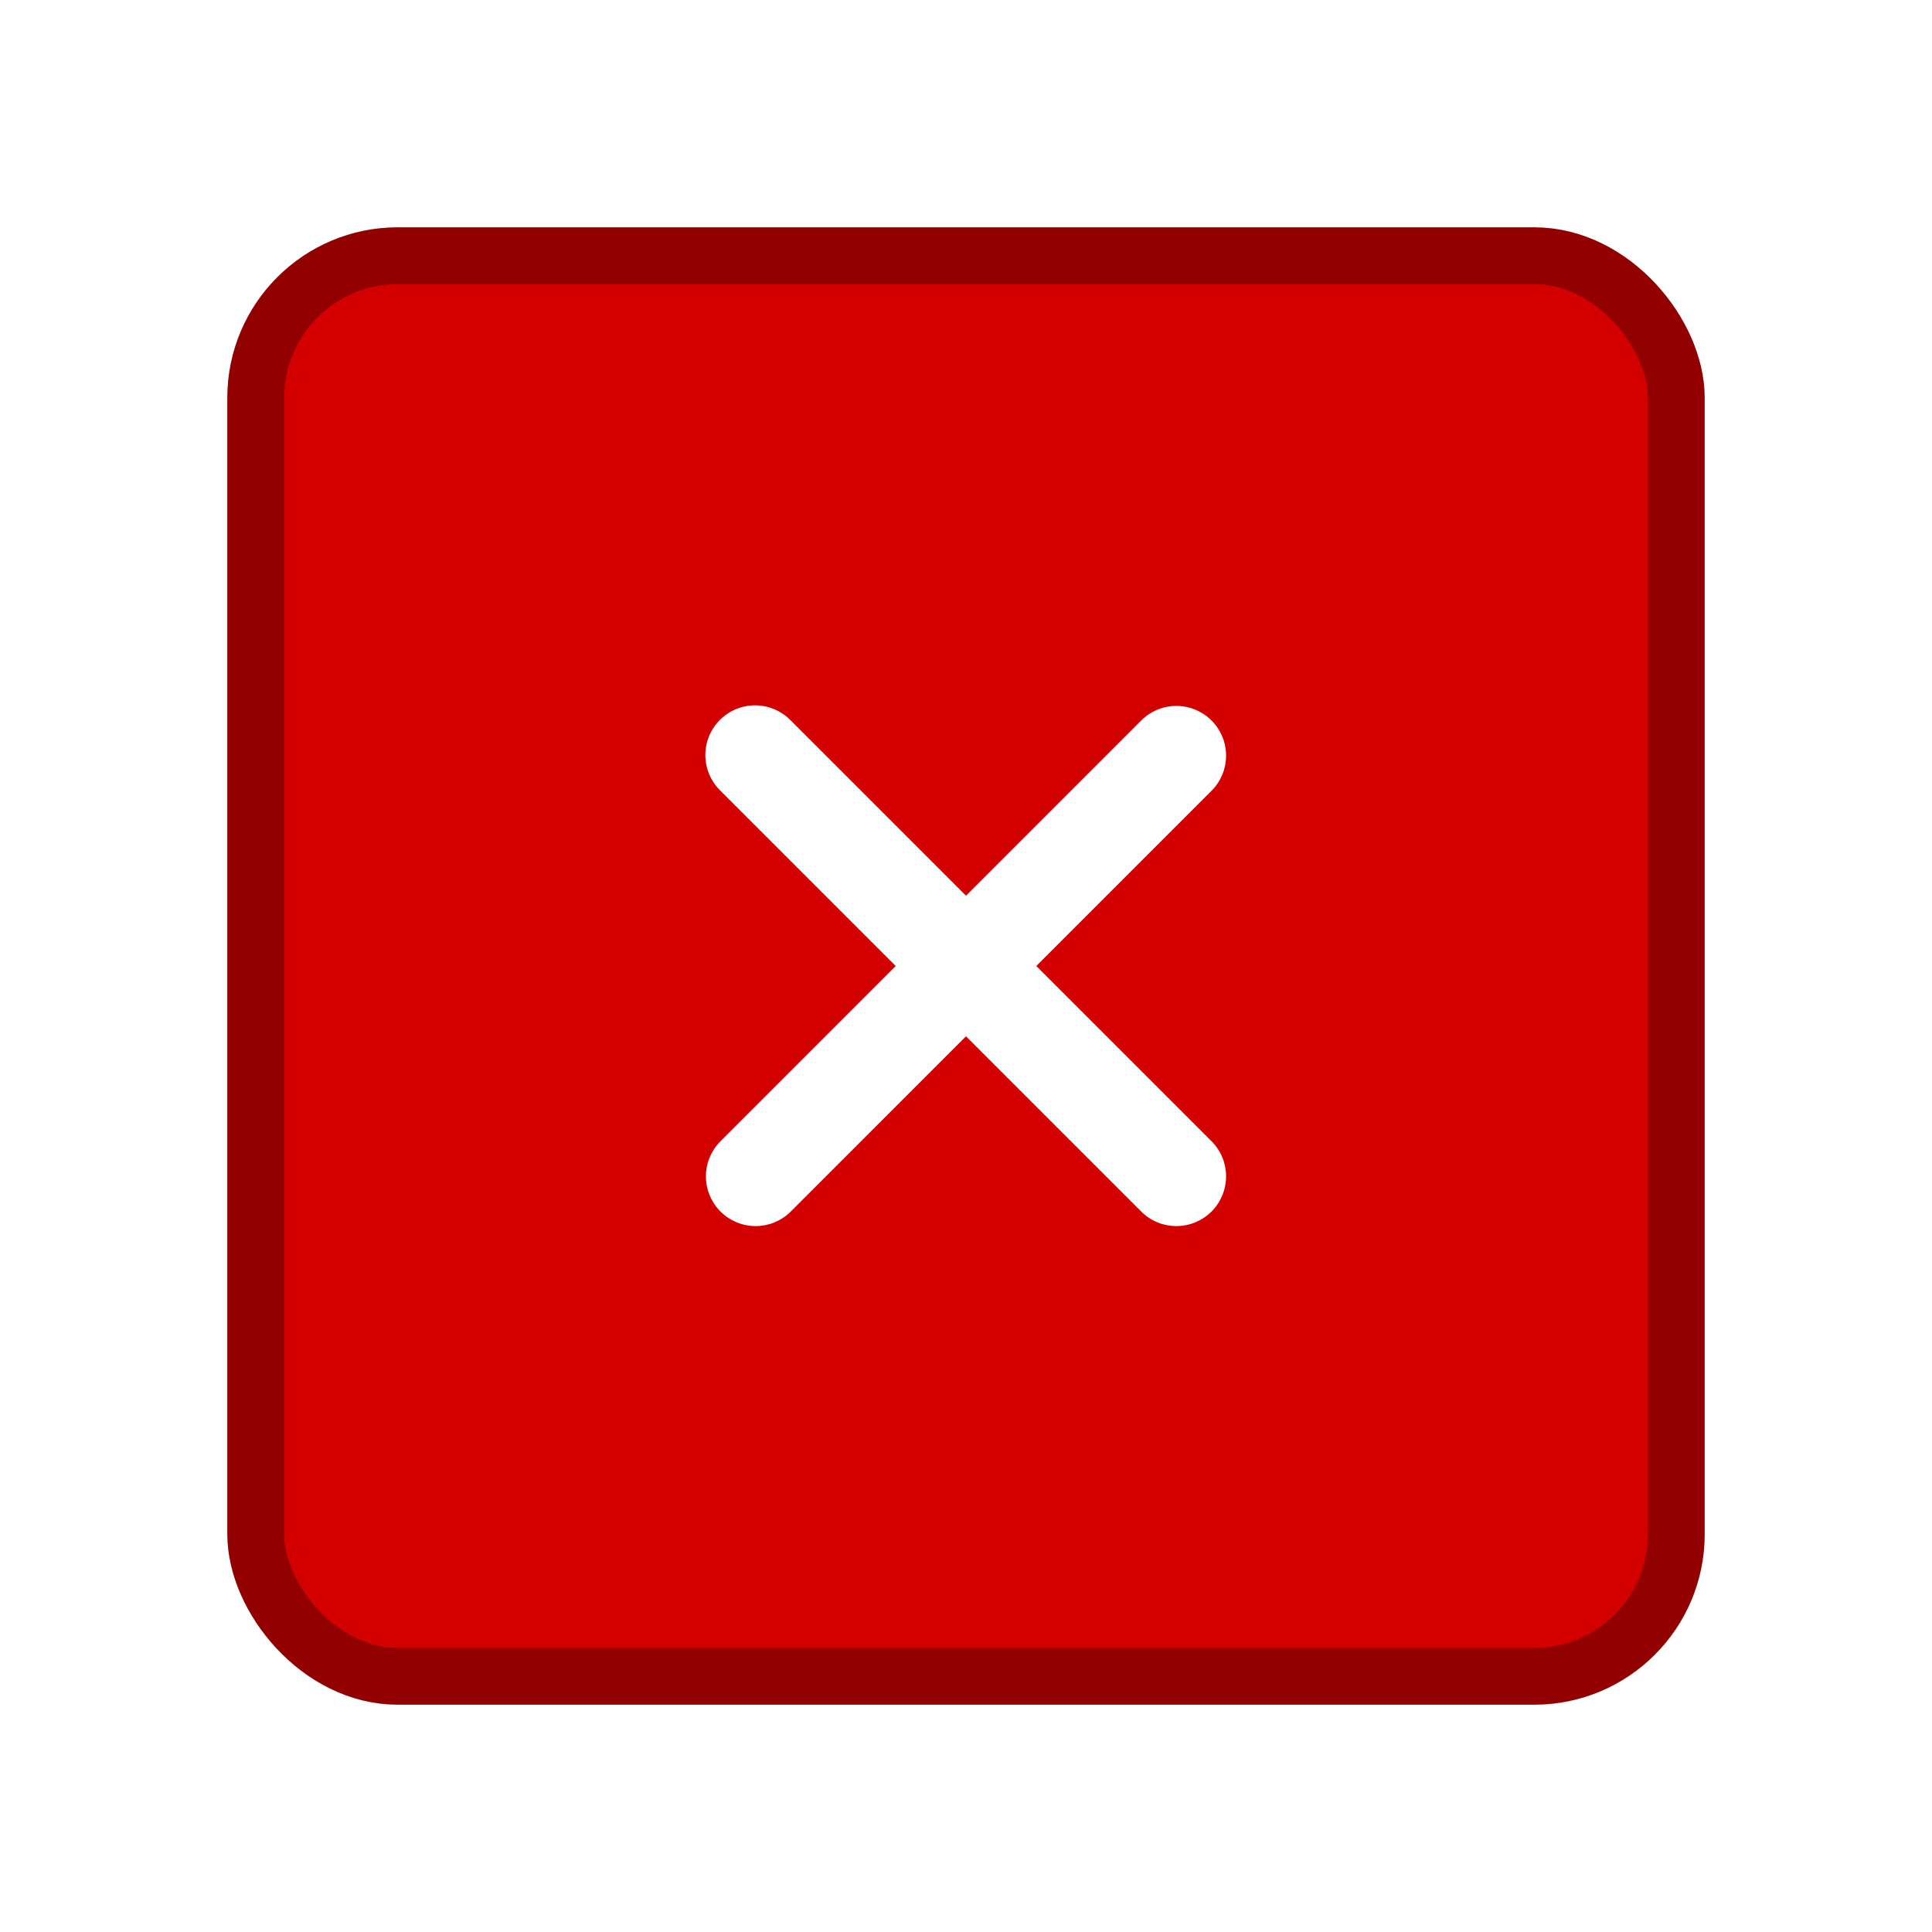 <svg width="34" height="34" viewBox="0 0 34 34" fill="none" xmlns="http://www.w3.org/2000/svg">
<g filter="url(#filter0_d_297_668)">
<rect x="4.5" y="0.5" width="25" height="25" rx="2.5" fill="#D40000" stroke="#930000"/>
<path d="M12.669 8.669C12.833 8.505 13.055 8.413 13.287 8.413C13.519 8.413 13.742 8.505 13.906 8.669L17 11.763L20.094 8.669C20.259 8.509 20.48 8.421 20.709 8.423C20.939 8.425 21.158 8.517 21.321 8.679C21.483 8.842 21.575 9.061 21.577 9.291C21.579 9.52 21.491 9.741 21.331 9.906L18.237 13L21.331 16.094C21.491 16.259 21.579 16.48 21.577 16.709C21.575 16.939 21.483 17.158 21.321 17.321C21.158 17.483 20.939 17.575 20.709 17.577C20.48 17.579 20.259 17.491 20.094 17.331L17 14.237L13.906 17.331C13.741 17.491 13.52 17.579 13.291 17.577C13.061 17.575 12.842 17.483 12.679 17.321C12.517 17.158 12.425 16.939 12.423 16.709C12.421 16.48 12.509 16.259 12.669 16.094L15.763 13L12.669 9.906C12.505 9.742 12.413 9.519 12.413 9.287C12.413 9.055 12.505 8.833 12.669 8.669Z" fill="white"/>
</g>
<defs>
<filter id="filter0_d_297_668" x="0" y="0" width="34" height="34" filterUnits="userSpaceOnUse" color-interpolation-filters="sRGB">
<feFlood flood-opacity="0" result="BackgroundImageFix"/>
<feColorMatrix in="SourceAlpha" type="matrix" values="0 0 0 0 0 0 0 0 0 0 0 0 0 0 0 0 0 0 127 0" result="hardAlpha"/>
<feOffset dy="4"/>
<feGaussianBlur stdDeviation="2"/>
<feComposite in2="hardAlpha" operator="out"/>
<feColorMatrix type="matrix" values="0 0 0 0 0 0 0 0 0 0 0 0 0 0 0 0 0 0 0.25 0"/>
<feBlend mode="normal" in2="BackgroundImageFix" result="effect1_dropShadow_297_668"/>
<feBlend mode="normal" in="SourceGraphic" in2="effect1_dropShadow_297_668" result="shape"/>
</filter>
</defs>
</svg>
